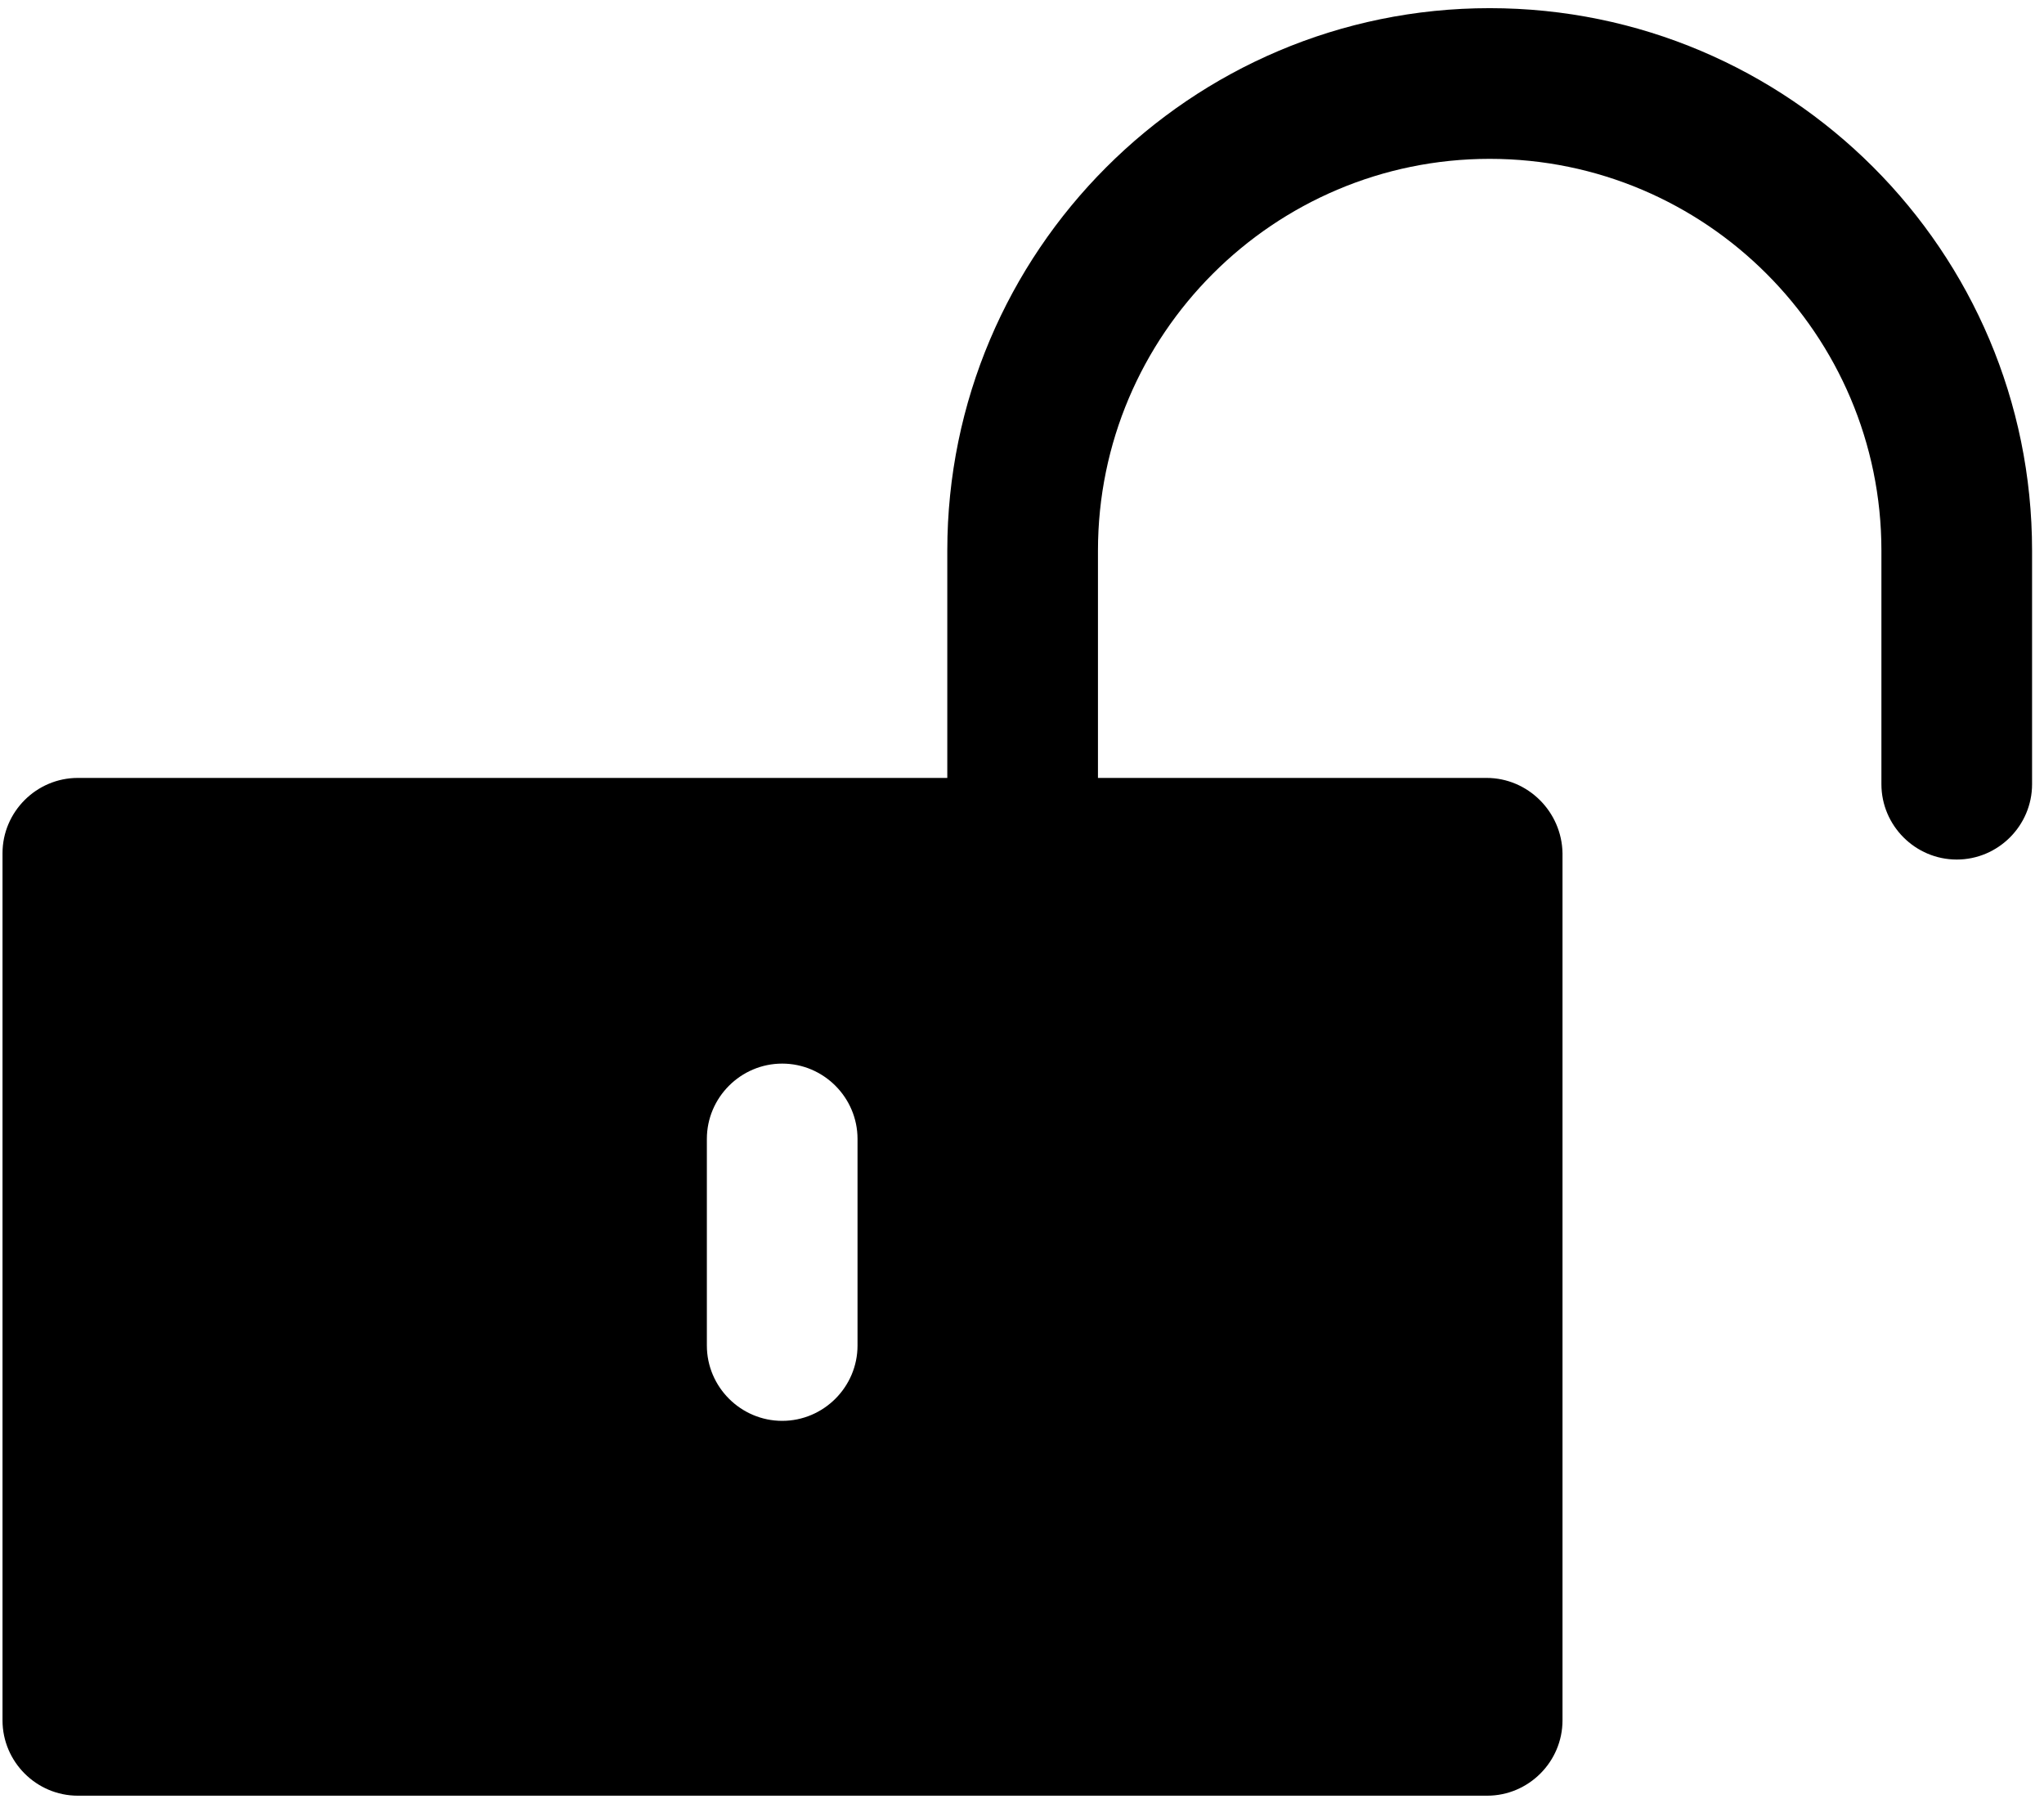 <?xml version="1.0" encoding="utf-8"?>
<!-- Generator: Adobe Illustrator 25.3.1, SVG Export Plug-In . SVG Version: 6.00 Build 0)  -->
<svg version="1.1" id="Layer_1" xmlns="http://www.w3.org/2000/svg" xmlns:xlink="http://www.w3.org/1999/xlink" x="0px" y="0px"
	 viewBox="0 0 325.6 288" style="enable-background:new 0 0 325.6 288;" xml:space="preserve">
<path d="M237.3,1.3c-47.7,0-86.4,38.8-86.4,86.4v36.2H12.4c-6.6,0-12,5.4-12,12V274c0,6.6,5.4,12,12,12h224.5c6.6,0,12-5.4,12-12
	V135.9c-0.1-6.6-5.5-12-12.1-12h-61.9V87.7c0-34.4,28-62.4,62.4-62.4c34.4,0,62.4,28,62.4,62.4v37.2c0,6.6,5.4,12,12,12
	s12-5.4,12-12V87.7C323.7,40,285,1.3,237.3,1.3z M136.6,214.3c0,6.6-5.4,12-12,12c-6.6,0-12-5.4-12-12v-32.9c0-6.6,5.4-12,12-12
	c6.6,0,12,5.4,12,12V214.3z"/>
</svg>
